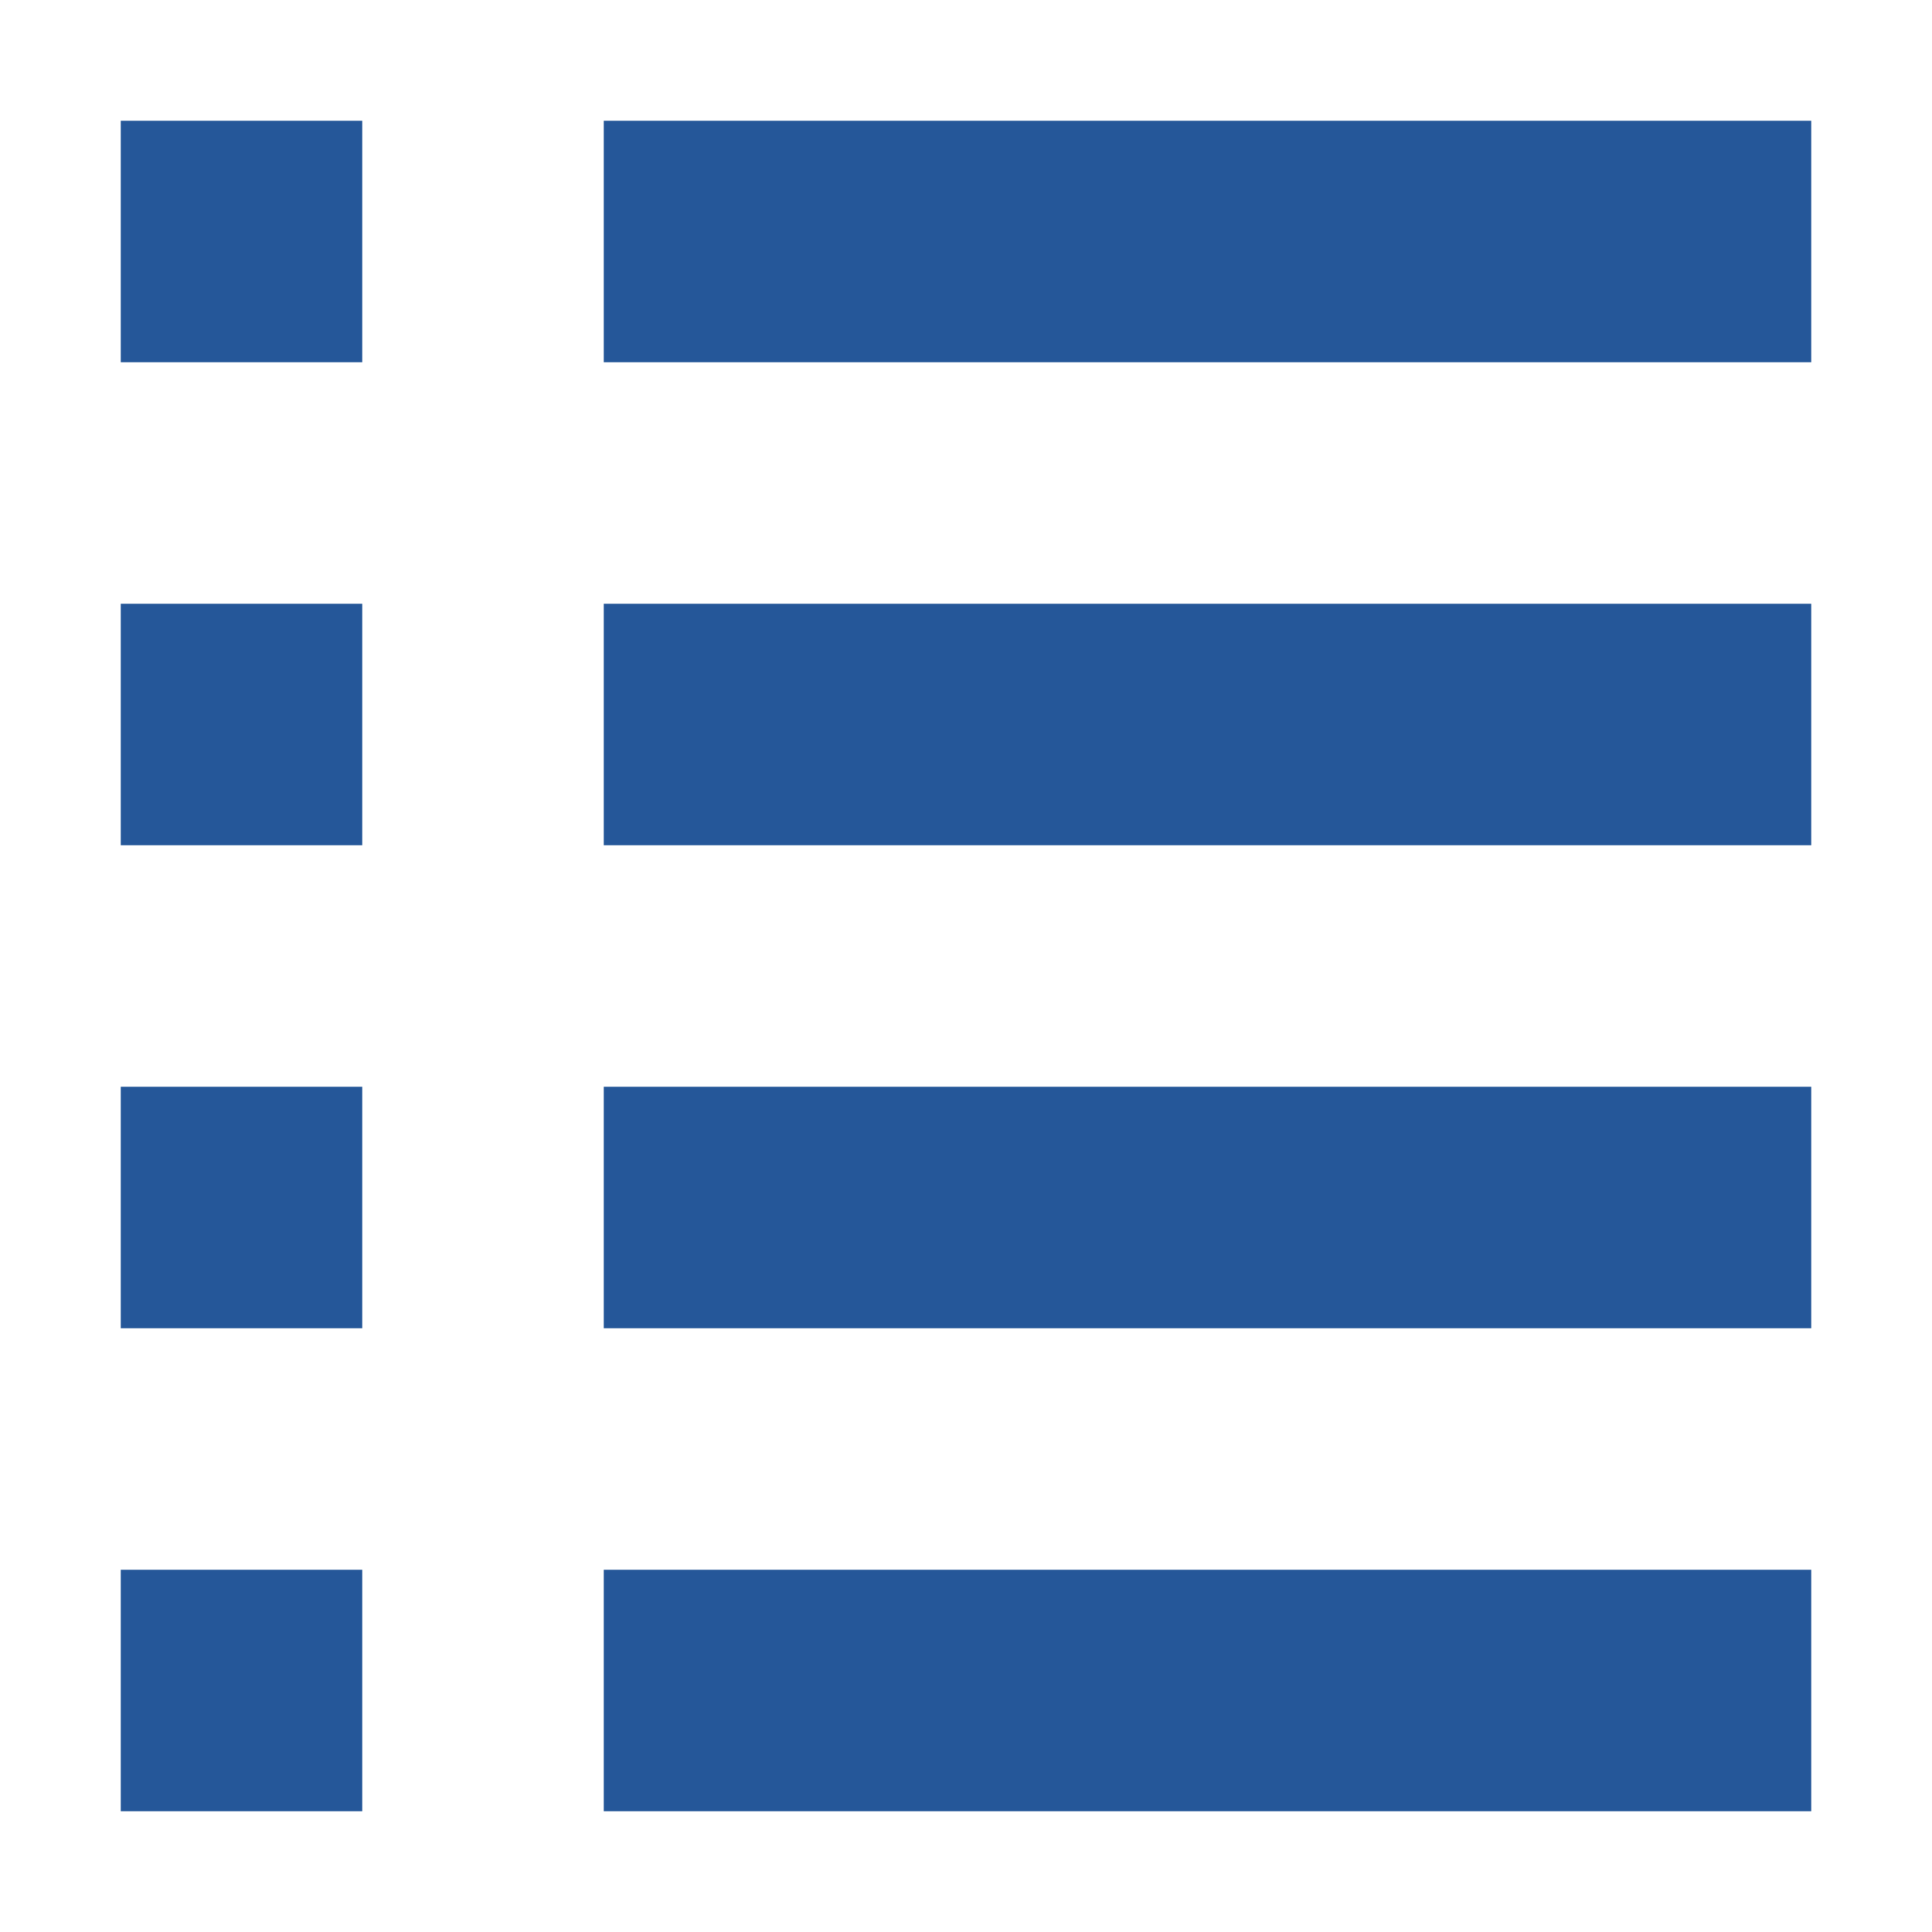 <!DOCTYPE svg PUBLIC "-//W3C//DTD SVG 1.1//EN" "http://www.w3.org/Graphics/SVG/1.1/DTD/svg11.dtd">
<!-- Uploaded to: SVG Repo, www.svgrepo.com, Transformed by: SVG Repo Mixer Tools -->
<svg width="800px" height="800px" viewBox="0 0 16 16" fill="none" xmlns="http://www.w3.org/2000/svg">
<g id="SVGRepo_bgCarrier" stroke-width="0"/>
<g id="SVGRepo_tracerCarrier" stroke-linecap="round" stroke-linejoin="round"/>
<g id="SVGRepo_iconCarrier"> <path d="M3 1H1V3H3V1Z" fill="#255799"/> <path d="M3 5H1V7H3V5Z" fill="#255799"/> <path d="M1 9H3V11H1V9Z" fill="#255799"/> <path d="M3 13H1V15H3V13Z" fill="#255799"/> <path d="M15 1H5V3H15V1Z" fill="#255799"/> <path d="M15 5H5V7H15V5Z" fill="#255799"/> <path d="M5 9H15V11H5V9Z" fill="#255799"/> <path d="M15 13H5V15H15V13Z" fill="#255799"/> </g>
</svg>